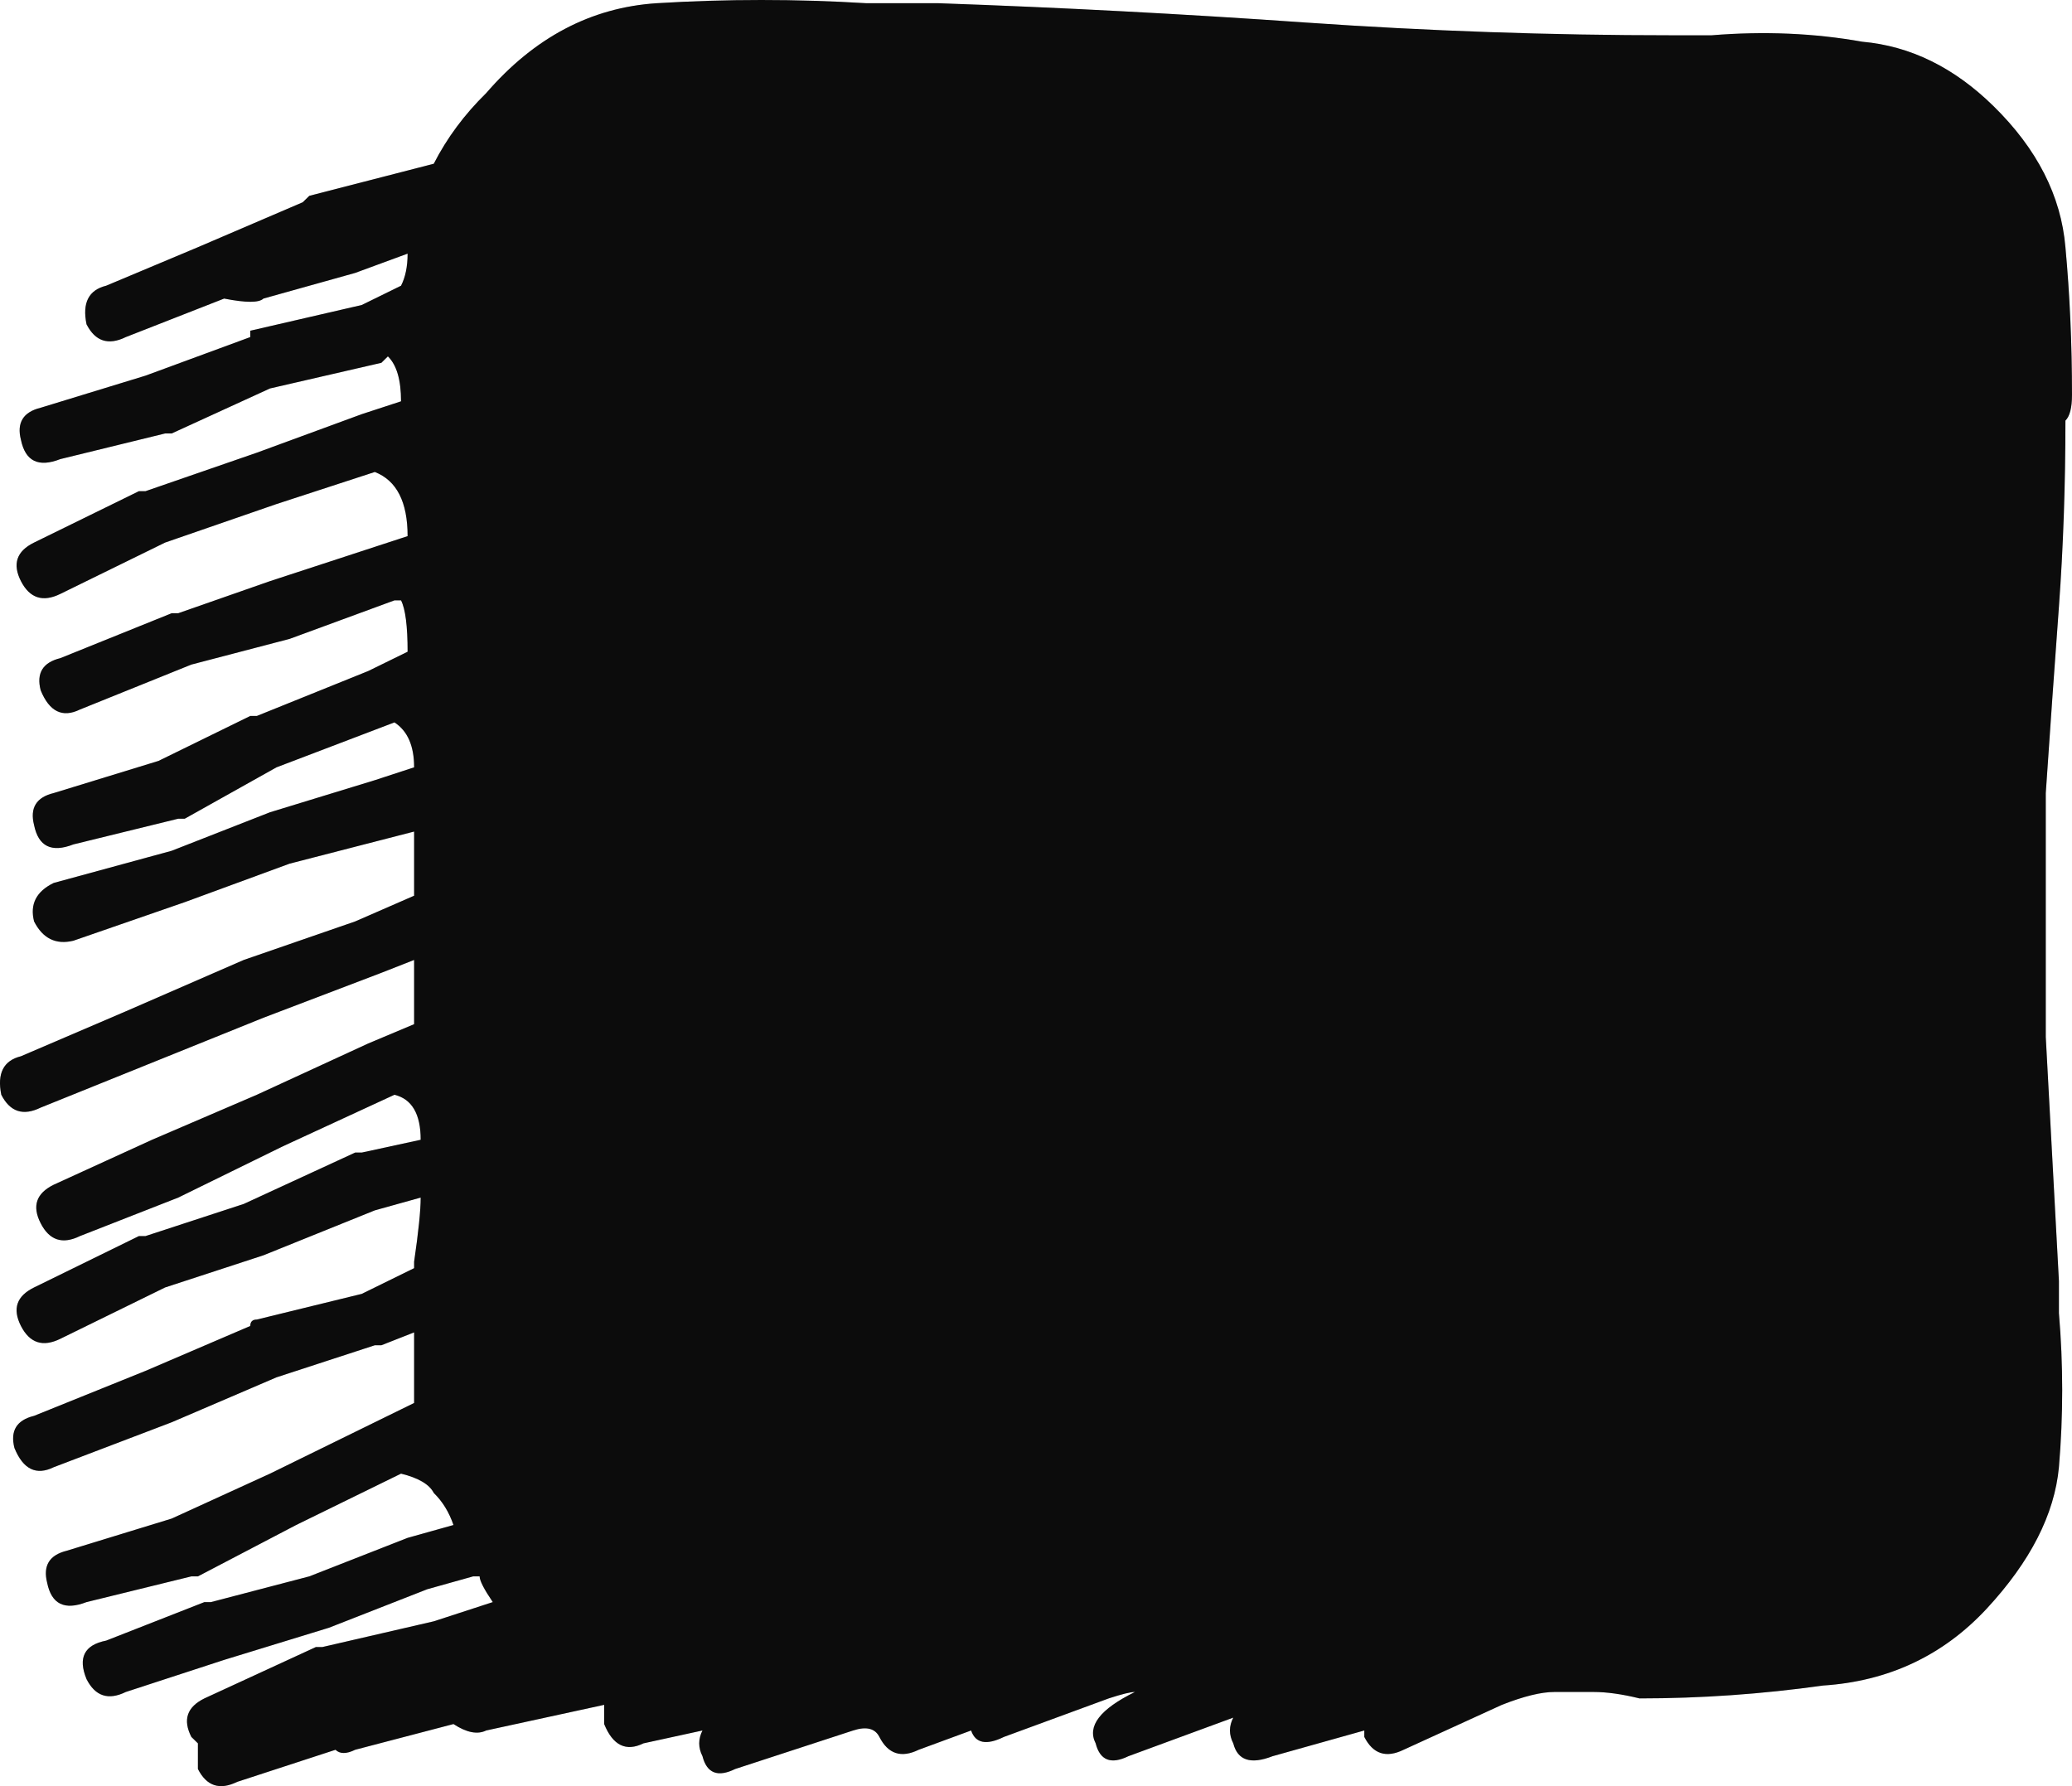 <svg width="29" height="25" viewBox="0 0 29 25" fill="none" xmlns="http://www.w3.org/2000/svg">
<path d="M21.021 23.862L19.645 24.491C19.401 24.61 19.217 24.551 19.095 24.311C19.095 24.311 19.095 24.281 19.095 24.221L17.811 24.581C17.505 24.7 17.322 24.64 17.261 24.401C17.199 24.281 17.199 24.161 17.261 24.041L15.793 24.581C15.549 24.7 15.396 24.64 15.335 24.401C15.212 24.161 15.396 23.922 15.885 23.682C15.824 23.682 15.701 23.712 15.518 23.772L14.051 24.311C13.806 24.431 13.653 24.401 13.592 24.221L12.858 24.491C12.614 24.61 12.43 24.551 12.308 24.311C12.247 24.191 12.125 24.161 11.941 24.221L10.29 24.76C10.046 24.88 9.893 24.82 9.832 24.581C9.771 24.461 9.771 24.341 9.832 24.221L9.006 24.401C8.762 24.521 8.578 24.431 8.456 24.131C8.456 24.071 8.456 23.981 8.456 23.862L6.805 24.221C6.683 24.281 6.53 24.251 6.347 24.131L4.971 24.491C4.849 24.551 4.757 24.551 4.696 24.491L3.32 24.94C3.075 25.06 2.892 25 2.77 24.76C2.77 24.64 2.77 24.521 2.77 24.401C2.77 24.401 2.739 24.371 2.678 24.311C2.556 24.071 2.617 23.892 2.861 23.772L4.421 23.053C4.482 23.053 4.512 23.053 4.512 23.053L6.071 22.693L6.897 22.424C6.775 22.244 6.713 22.124 6.713 22.064C6.652 22.064 6.622 22.064 6.622 22.064L5.98 22.244L4.604 22.783L3.137 23.233L1.761 23.682C1.516 23.802 1.333 23.742 1.211 23.502C1.088 23.203 1.18 23.023 1.486 22.963L2.861 22.424C2.923 22.424 2.953 22.424 2.953 22.424L4.329 22.064L5.705 21.525L6.347 21.345C6.285 21.165 6.194 21.016 6.071 20.896C6.01 20.776 5.857 20.686 5.613 20.626L4.145 21.345L2.77 22.064C2.709 22.064 2.678 22.064 2.678 22.064L1.211 22.424C0.905 22.543 0.721 22.454 0.66 22.154C0.599 21.914 0.691 21.765 0.935 21.705L2.403 21.255L3.779 20.626L5.796 19.637C5.796 19.338 5.796 19.008 5.796 18.649L5.338 18.829C5.338 18.829 5.307 18.829 5.246 18.829L3.87 19.278L2.403 19.907L0.752 20.536C0.507 20.656 0.324 20.566 0.202 20.267C0.141 20.027 0.232 19.877 0.477 19.817L2.036 19.188L3.503 18.559C3.503 18.499 3.534 18.469 3.595 18.469L5.063 18.11L5.796 17.75C5.796 17.75 5.796 17.72 5.796 17.66C5.857 17.241 5.888 16.941 5.888 16.762L5.246 16.941L3.687 17.57C3.687 17.63 3.687 17.63 3.687 17.57L2.311 18.02L0.844 18.739C0.599 18.859 0.416 18.799 0.293 18.559C0.171 18.319 0.232 18.14 0.477 18.02L1.944 17.301C2.005 17.301 2.036 17.301 2.036 17.301L3.412 16.851L4.971 16.132C4.971 16.132 5.001 16.132 5.063 16.132L5.888 15.953C5.888 15.593 5.766 15.383 5.521 15.323L3.962 16.043L2.495 16.762L1.119 17.301C0.874 17.421 0.691 17.361 0.569 17.121C0.446 16.881 0.507 16.702 0.752 16.582L2.128 15.953L3.595 15.323L5.154 14.605L5.796 14.335C5.796 14.035 5.796 13.736 5.796 13.436L5.338 13.616L3.687 14.245L0.569 15.503C0.324 15.623 0.141 15.563 0.018 15.323C-0.043 15.024 0.049 14.844 0.293 14.784L1.761 14.155L3.412 13.436L4.971 12.897L5.796 12.537C5.796 12.118 5.796 11.819 5.796 11.639L4.054 12.088L2.586 12.627L1.027 13.167C0.783 13.226 0.599 13.137 0.477 12.897C0.416 12.657 0.507 12.477 0.752 12.358L2.403 11.908L3.779 11.369L5.246 10.92L5.796 10.74C5.796 10.44 5.705 10.231 5.521 10.111L3.87 10.74L2.586 11.459C2.525 11.459 2.495 11.459 2.495 11.459L1.027 11.819C0.721 11.938 0.538 11.848 0.477 11.549C0.416 11.309 0.507 11.159 0.752 11.1L2.219 10.65L3.503 10.021C3.503 10.021 3.534 10.021 3.595 10.021L5.154 9.392L5.705 9.122C5.705 8.763 5.674 8.523 5.613 8.403C5.552 8.403 5.521 8.403 5.521 8.403L4.054 8.942L2.678 9.302L1.119 9.931C0.874 10.051 0.691 9.961 0.569 9.661C0.507 9.422 0.599 9.272 0.844 9.212L2.403 8.583C2.403 8.583 2.433 8.583 2.495 8.583L3.779 8.134L5.705 7.504C5.705 7.025 5.552 6.726 5.246 6.606L3.87 7.055L2.311 7.594L0.844 8.313C0.599 8.433 0.416 8.373 0.293 8.134C0.171 7.894 0.232 7.714 0.477 7.594L1.944 6.875C2.005 6.875 2.036 6.875 2.036 6.875L3.595 6.336L5.063 5.797L5.613 5.617C5.613 5.318 5.552 5.108 5.429 4.988C5.368 5.048 5.338 5.078 5.338 5.078L3.779 5.437L2.403 6.067C2.403 6.067 2.372 6.067 2.311 6.067L0.844 6.426C0.538 6.546 0.355 6.456 0.293 6.156C0.232 5.917 0.324 5.767 0.569 5.707L2.036 5.258L3.503 4.718C3.503 4.658 3.503 4.629 3.503 4.629L5.063 4.269L5.613 3.999C5.674 3.88 5.705 3.73 5.705 3.55L4.971 3.82L3.687 4.179C3.626 4.239 3.442 4.239 3.137 4.179L1.761 4.718C1.516 4.838 1.333 4.778 1.211 4.539C1.149 4.239 1.241 4.059 1.486 3.999L2.77 3.46L4.237 2.831C4.237 2.831 4.268 2.801 4.329 2.741L6.071 2.292C6.255 1.932 6.499 1.603 6.805 1.303C7.478 0.524 8.273 0.105 9.19 0.045C10.168 -0.015 11.146 -0.015 12.125 0.045C12.553 0.045 12.889 0.045 13.133 0.045C14.845 0.105 16.558 0.195 18.269 0.315C19.981 0.434 21.693 0.494 23.405 0.494C23.528 0.494 23.711 0.494 23.956 0.494C24.689 0.434 25.393 0.464 26.065 0.584C26.738 0.644 27.349 0.944 27.899 1.483C28.511 2.082 28.847 2.741 28.908 3.46C28.969 4.119 29 4.808 29 5.527C29 5.707 28.969 5.827 28.908 5.887C28.908 6.785 28.878 7.654 28.817 8.493C28.755 9.332 28.694 10.201 28.633 11.1C28.633 12.238 28.633 13.376 28.633 14.515C28.694 15.653 28.755 16.791 28.817 17.93C28.817 17.99 28.817 18.14 28.817 18.379C28.878 19.098 28.878 19.817 28.817 20.536C28.755 21.195 28.419 21.854 27.808 22.514C27.196 23.173 26.432 23.532 25.515 23.592C24.659 23.712 23.803 23.772 22.947 23.772C22.702 23.712 22.488 23.682 22.305 23.682C22.121 23.682 21.938 23.682 21.755 23.682C21.571 23.682 21.327 23.742 21.021 23.862ZM23.314 21.615C23.436 21.615 23.528 21.615 23.589 21.615C24.078 21.675 24.567 21.675 25.056 21.615C25.545 21.495 25.943 21.285 26.249 20.986C26.554 20.686 26.707 20.326 26.707 19.907C26.707 19.428 26.677 18.978 26.615 18.559C26.615 18.319 26.615 18.14 26.615 18.02C26.554 16.822 26.493 15.653 26.432 14.515C26.432 13.316 26.432 12.148 26.432 11.01C26.493 10.111 26.554 9.242 26.615 8.403C26.677 7.564 26.738 6.696 26.799 5.797C26.799 5.677 26.799 5.527 26.799 5.348C26.86 4.928 26.86 4.509 26.799 4.089C26.799 3.67 26.677 3.31 26.432 3.011C26.126 2.771 25.759 2.651 25.331 2.651C24.903 2.591 24.475 2.561 24.047 2.561C23.742 2.621 23.528 2.651 23.405 2.651C21.632 2.651 19.89 2.591 18.178 2.472C16.466 2.352 14.754 2.262 13.042 2.202C12.858 2.202 12.553 2.172 12.125 2.112C11.452 2.112 10.749 2.112 10.015 2.112C9.343 2.112 8.792 2.322 8.364 2.741C7.997 3.161 7.783 3.73 7.722 4.449C7.722 5.108 7.753 5.767 7.814 6.426C7.875 6.965 7.906 7.355 7.906 7.594C7.906 9.032 7.936 10.5 7.997 11.998C8.059 13.436 8.089 14.904 8.089 16.402C8.089 16.582 8.089 16.762 8.089 16.941C8.089 17.121 8.059 17.331 7.997 17.57C7.997 17.93 7.997 18.289 7.997 18.649C7.997 19.008 8.028 19.368 8.089 19.727C8.15 19.967 8.211 20.207 8.273 20.446C8.395 20.626 8.517 20.806 8.639 20.986L9.465 21.345C11.483 21.465 13.5 21.555 15.518 21.615C17.597 21.615 19.676 21.585 21.755 21.525C21.938 21.525 22.274 21.555 22.763 21.615C23.008 21.615 23.191 21.615 23.314 21.615Z" fill="#0F0F0F"/>
<path d="M21.021 23.862L19.645 24.491C19.401 24.61 19.217 24.551 19.095 24.311C19.095 24.311 19.095 24.281 19.095 24.221L17.811 24.581C17.505 24.7 17.322 24.64 17.261 24.401C17.199 24.281 17.199 24.161 17.261 24.041L15.793 24.581C15.549 24.7 15.396 24.64 15.335 24.401C15.212 24.161 15.396 23.922 15.885 23.682C15.824 23.682 15.701 23.712 15.518 23.772L14.051 24.311C13.806 24.431 13.653 24.401 13.592 24.221L12.858 24.491C12.614 24.61 12.43 24.551 12.308 24.311C12.247 24.191 12.125 24.161 11.941 24.221L10.29 24.76C10.046 24.88 9.893 24.82 9.832 24.581C9.771 24.461 9.771 24.341 9.832 24.221L9.006 24.401C8.762 24.521 8.578 24.431 8.456 24.131C8.456 24.071 8.456 23.981 8.456 23.862L6.805 24.221C6.683 24.281 6.53 24.251 6.347 24.131L4.971 24.491C4.849 24.551 4.757 24.551 4.696 24.491L3.32 24.94C3.075 25.06 2.892 25 2.77 24.76C2.77 24.64 2.77 24.521 2.77 24.401C2.77 24.401 2.739 24.371 2.678 24.311C2.556 24.071 2.617 23.892 2.861 23.772L4.421 23.053C4.482 23.053 4.512 23.053 4.512 23.053L6.071 22.693L6.897 22.424C6.775 22.244 6.713 22.124 6.713 22.064C6.652 22.064 6.622 22.064 6.622 22.064L5.98 22.244L4.604 22.783L3.137 23.233L1.761 23.682C1.516 23.802 1.333 23.742 1.211 23.502C1.088 23.203 1.18 23.023 1.486 22.963L2.861 22.424C2.923 22.424 2.953 22.424 2.953 22.424L4.329 22.064L5.705 21.525L6.347 21.345C6.285 21.165 6.194 21.016 6.071 20.896C6.01 20.776 5.857 20.686 5.613 20.626L4.145 21.345L2.77 22.064C2.709 22.064 2.678 22.064 2.678 22.064L1.211 22.424C0.905 22.543 0.721 22.454 0.66 22.154C0.599 21.914 0.691 21.765 0.935 21.705L2.403 21.255L3.779 20.626L5.796 19.637C5.796 19.338 5.796 19.008 5.796 18.649L5.338 18.829C5.338 18.829 5.307 18.829 5.246 18.829L3.87 19.278L2.403 19.907L0.752 20.536C0.507 20.656 0.324 20.566 0.202 20.267C0.141 20.027 0.232 19.877 0.477 19.817L2.036 19.188L3.503 18.559C3.503 18.499 3.534 18.469 3.595 18.469L5.063 18.11L5.796 17.75C5.796 17.75 5.796 17.72 5.796 17.66C5.857 17.241 5.888 16.941 5.888 16.762L5.246 16.941L3.687 17.57C3.687 17.63 3.687 17.63 3.687 17.57L2.311 18.02L0.844 18.739C0.599 18.859 0.416 18.799 0.293 18.559C0.171 18.319 0.232 18.14 0.477 18.02L1.944 17.301C2.005 17.301 2.036 17.301 2.036 17.301L3.412 16.851L4.971 16.132C4.971 16.132 5.001 16.132 5.063 16.132L5.888 15.953C5.888 15.593 5.766 15.383 5.521 15.323L3.962 16.043L2.495 16.762L1.119 17.301C0.874 17.421 0.691 17.361 0.569 17.121C0.446 16.881 0.507 16.702 0.752 16.582L2.128 15.953L3.595 15.323L5.154 14.605L5.796 14.335C5.796 14.035 5.796 13.736 5.796 13.436L5.338 13.616L3.687 14.245L0.569 15.503C0.324 15.623 0.141 15.563 0.018 15.323C-0.043 15.024 0.049 14.844 0.293 14.784L1.761 14.155L3.412 13.436L4.971 12.897L5.796 12.537C5.796 12.118 5.796 11.819 5.796 11.639L4.054 12.088L2.586 12.627L1.027 13.167C0.783 13.226 0.599 13.137 0.477 12.897C0.416 12.657 0.507 12.477 0.752 12.358L2.403 11.908L3.779 11.369L5.246 10.92L5.796 10.74C5.796 10.44 5.705 10.231 5.521 10.111L3.87 10.74L2.586 11.459C2.525 11.459 2.495 11.459 2.495 11.459L1.027 11.819C0.721 11.938 0.538 11.848 0.477 11.549C0.416 11.309 0.507 11.159 0.752 11.1L2.219 10.65L3.503 10.021C3.503 10.021 3.534 10.021 3.595 10.021L5.154 9.392L5.705 9.122C5.705 8.763 5.674 8.523 5.613 8.403C5.552 8.403 5.521 8.403 5.521 8.403L4.054 8.942L2.678 9.302L1.119 9.931C0.874 10.051 0.691 9.961 0.569 9.661C0.507 9.422 0.599 9.272 0.844 9.212L2.403 8.583C2.403 8.583 2.433 8.583 2.495 8.583L3.779 8.134L5.705 7.504C5.705 7.025 5.552 6.726 5.246 6.606L3.87 7.055L2.311 7.594L0.844 8.313C0.599 8.433 0.416 8.373 0.293 8.134C0.171 7.894 0.232 7.714 0.477 7.594L1.944 6.875C2.005 6.875 2.036 6.875 2.036 6.875L3.595 6.336L5.063 5.797L5.613 5.617C5.613 5.318 5.552 5.108 5.429 4.988C5.368 5.048 5.338 5.078 5.338 5.078L3.779 5.437L2.403 6.067C2.403 6.067 2.372 6.067 2.311 6.067L0.844 6.426C0.538 6.546 0.355 6.456 0.293 6.156C0.232 5.917 0.324 5.767 0.569 5.707L2.036 5.258L3.503 4.718C3.503 4.658 3.503 4.629 3.503 4.629L5.063 4.269L5.613 3.999C5.674 3.88 5.705 3.73 5.705 3.55L4.971 3.82L3.687 4.179C3.626 4.239 3.442 4.239 3.137 4.179L1.761 4.718C1.516 4.838 1.333 4.778 1.211 4.539C1.149 4.239 1.241 4.059 1.486 3.999L2.77 3.46L4.237 2.831C4.237 2.831 4.268 2.801 4.329 2.741L6.071 2.292C6.255 1.932 6.499 1.603 6.805 1.303C7.478 0.524 8.273 0.105 9.19 0.045C10.168 -0.015 11.146 -0.015 12.125 0.045C12.553 0.045 12.889 0.045 13.133 0.045C14.845 0.105 16.558 0.195 18.269 0.315C19.981 0.434 21.693 0.494 23.405 0.494C23.528 0.494 23.711 0.494 23.956 0.494C24.689 0.434 25.393 0.464 26.065 0.584C26.738 0.644 27.349 0.944 27.899 1.483C28.511 2.082 28.847 2.741 28.908 3.46C28.969 4.119 29 4.808 29 5.527C29 5.707 28.969 5.827 28.908 5.887C28.908 6.785 28.878 7.654 28.817 8.493C28.755 9.332 28.694 10.201 28.633 11.1C28.633 12.238 28.633 13.376 28.633 14.515C28.694 15.653 28.755 16.791 28.817 17.93C28.817 17.99 28.817 18.14 28.817 18.379C28.878 19.098 28.878 19.817 28.817 20.536C28.755 21.195 28.419 21.854 27.808 22.514C27.196 23.173 26.432 23.532 25.515 23.592C24.659 23.712 23.803 23.772 22.947 23.772C22.702 23.712 22.488 23.682 22.305 23.682C22.121 23.682 21.938 23.682 21.755 23.682C21.571 23.682 21.327 23.742 21.021 23.862ZM23.314 21.615C23.436 21.615 23.528 21.615 23.589 21.615C24.078 21.675 24.567 21.675 25.056 21.615C25.545 21.495 25.943 21.285 26.249 20.986C26.554 20.686 26.707 20.326 26.707 19.907C26.707 19.428 26.677 18.978 26.615 18.559C26.615 18.319 26.615 18.14 26.615 18.02C26.554 16.822 26.493 15.653 26.432 14.515C26.432 13.316 26.432 12.148 26.432 11.01C26.493 10.111 26.554 9.242 26.615 8.403C26.677 7.564 26.738 6.696 26.799 5.797C26.799 5.677 26.799 5.527 26.799 5.348C26.86 4.928 26.86 4.509 26.799 4.089C26.799 3.67 26.677 3.31 26.432 3.011C26.126 2.771 25.759 2.651 25.331 2.651C24.903 2.591 24.475 2.561 24.047 2.561C23.742 2.621 23.528 2.651 23.405 2.651C21.632 2.651 19.89 2.591 18.178 2.472C16.466 2.352 14.754 2.262 13.042 2.202C12.858 2.202 12.553 2.172 12.125 2.112C11.452 2.112 10.749 2.112 10.015 2.112C9.343 2.112 8.792 2.322 8.364 2.741C7.997 3.161 7.783 3.73 7.722 4.449C7.722 5.108 7.753 5.767 7.814 6.426C7.875 6.965 7.906 7.355 7.906 7.594C7.906 9.032 7.936 10.5 7.997 11.998C8.059 13.436 8.089 14.904 8.089 16.402C8.089 16.582 8.089 16.762 8.089 16.941C8.089 17.121 8.059 17.331 7.997 17.57C7.997 17.93 7.997 18.289 7.997 18.649C7.997 19.008 8.028 19.368 8.089 19.727C8.15 19.967 8.211 20.207 8.273 20.446C8.395 20.626 8.517 20.806 8.639 20.986L9.465 21.345C11.483 21.465 13.5 21.555 15.518 21.615C17.597 21.615 19.676 21.585 21.755 21.525C21.938 21.525 22.274 21.555 22.763 21.615C23.008 21.615 23.191 21.615 23.314 21.615Z" fill="black" fill-opacity="0.2"/>
<path d="M7 22V2H27V22H7Z" fill="#0F0F0F"/>
<path d="M7 22V2H27V22H7Z" fill="black" fill-opacity="0.2"/>
</svg>
